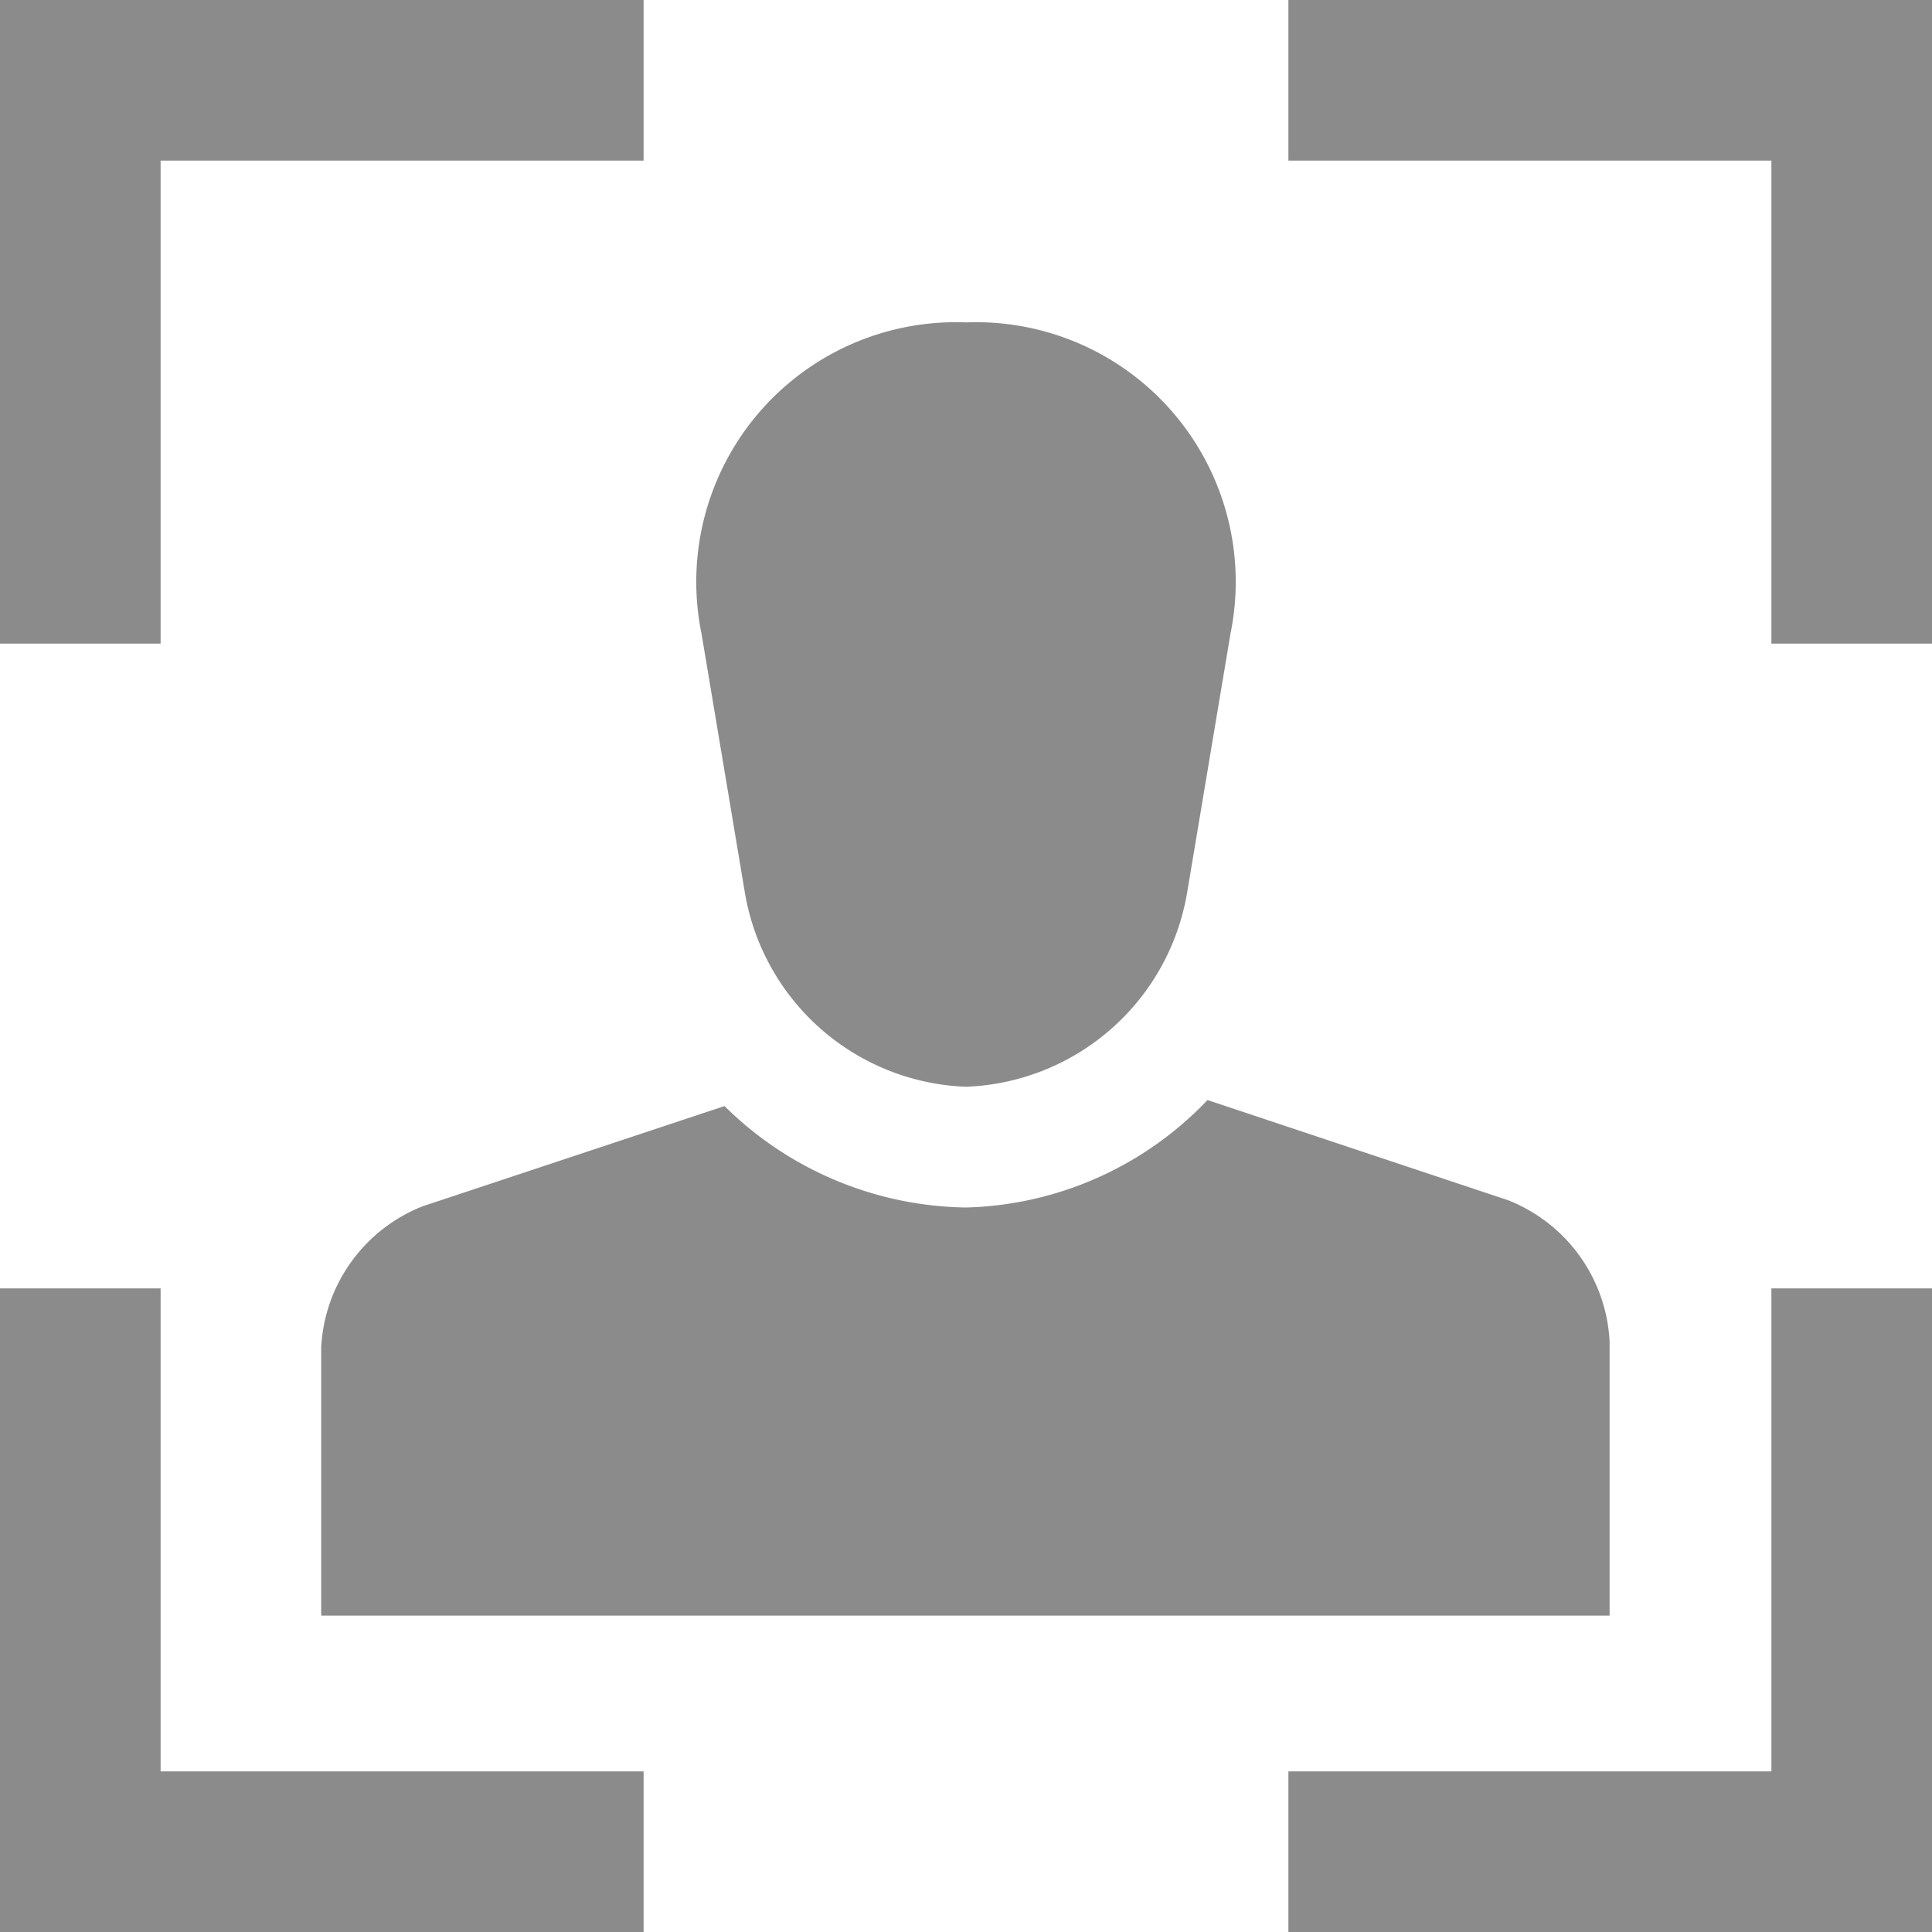 <svg xmlns="http://www.w3.org/2000/svg" viewBox="0 0 16 16"><defs><style>.cls-1{fill:#8b8b8b;}</style></defs><title>set face id0</title><g id="Layer_2" data-name="Layer 2"><g id="set_face_id" data-name="set face id"><polygon class="cls-1" points="5.33 0 0 0 0 5.33 1.33 5.33 1.33 1.33 5.33 1.33 5.33 0"/><polygon class="cls-1" points="16 5.33 16 0 10.67 0 10.67 1.33 14.67 1.33 14.67 5.33 16 5.33"/><polygon class="cls-1" points="10.67 16 16 16 16 10.67 14.67 10.67 14.67 14.67 10.67 14.67 10.67 16"/><polygon class="cls-1" points="0 10.67 0 16 5.33 16 5.33 14.67 1.33 14.67 1.33 10.67 0 10.67"/><path class="cls-1" d="M8,2.67A2.15,2.15,0,0,0,5.81,5.25L6.17,7.4A1.93,1.93,0,0,0,8,9,1.93,1.93,0,0,0,9.83,7.4l.36-2.15A2.15,2.15,0,0,0,8,2.67Z"/><path class="cls-1" d="M12.49,9.94,10,9.11A2.86,2.86,0,0,1,8,10a2.9,2.9,0,0,1-2-.84l-2.5.83a1.33,1.33,0,0,0-.84,1.17v2.22H13.33V11.11A1.33,1.33,0,0,0,12.49,9.94Z"/></g></g></svg>